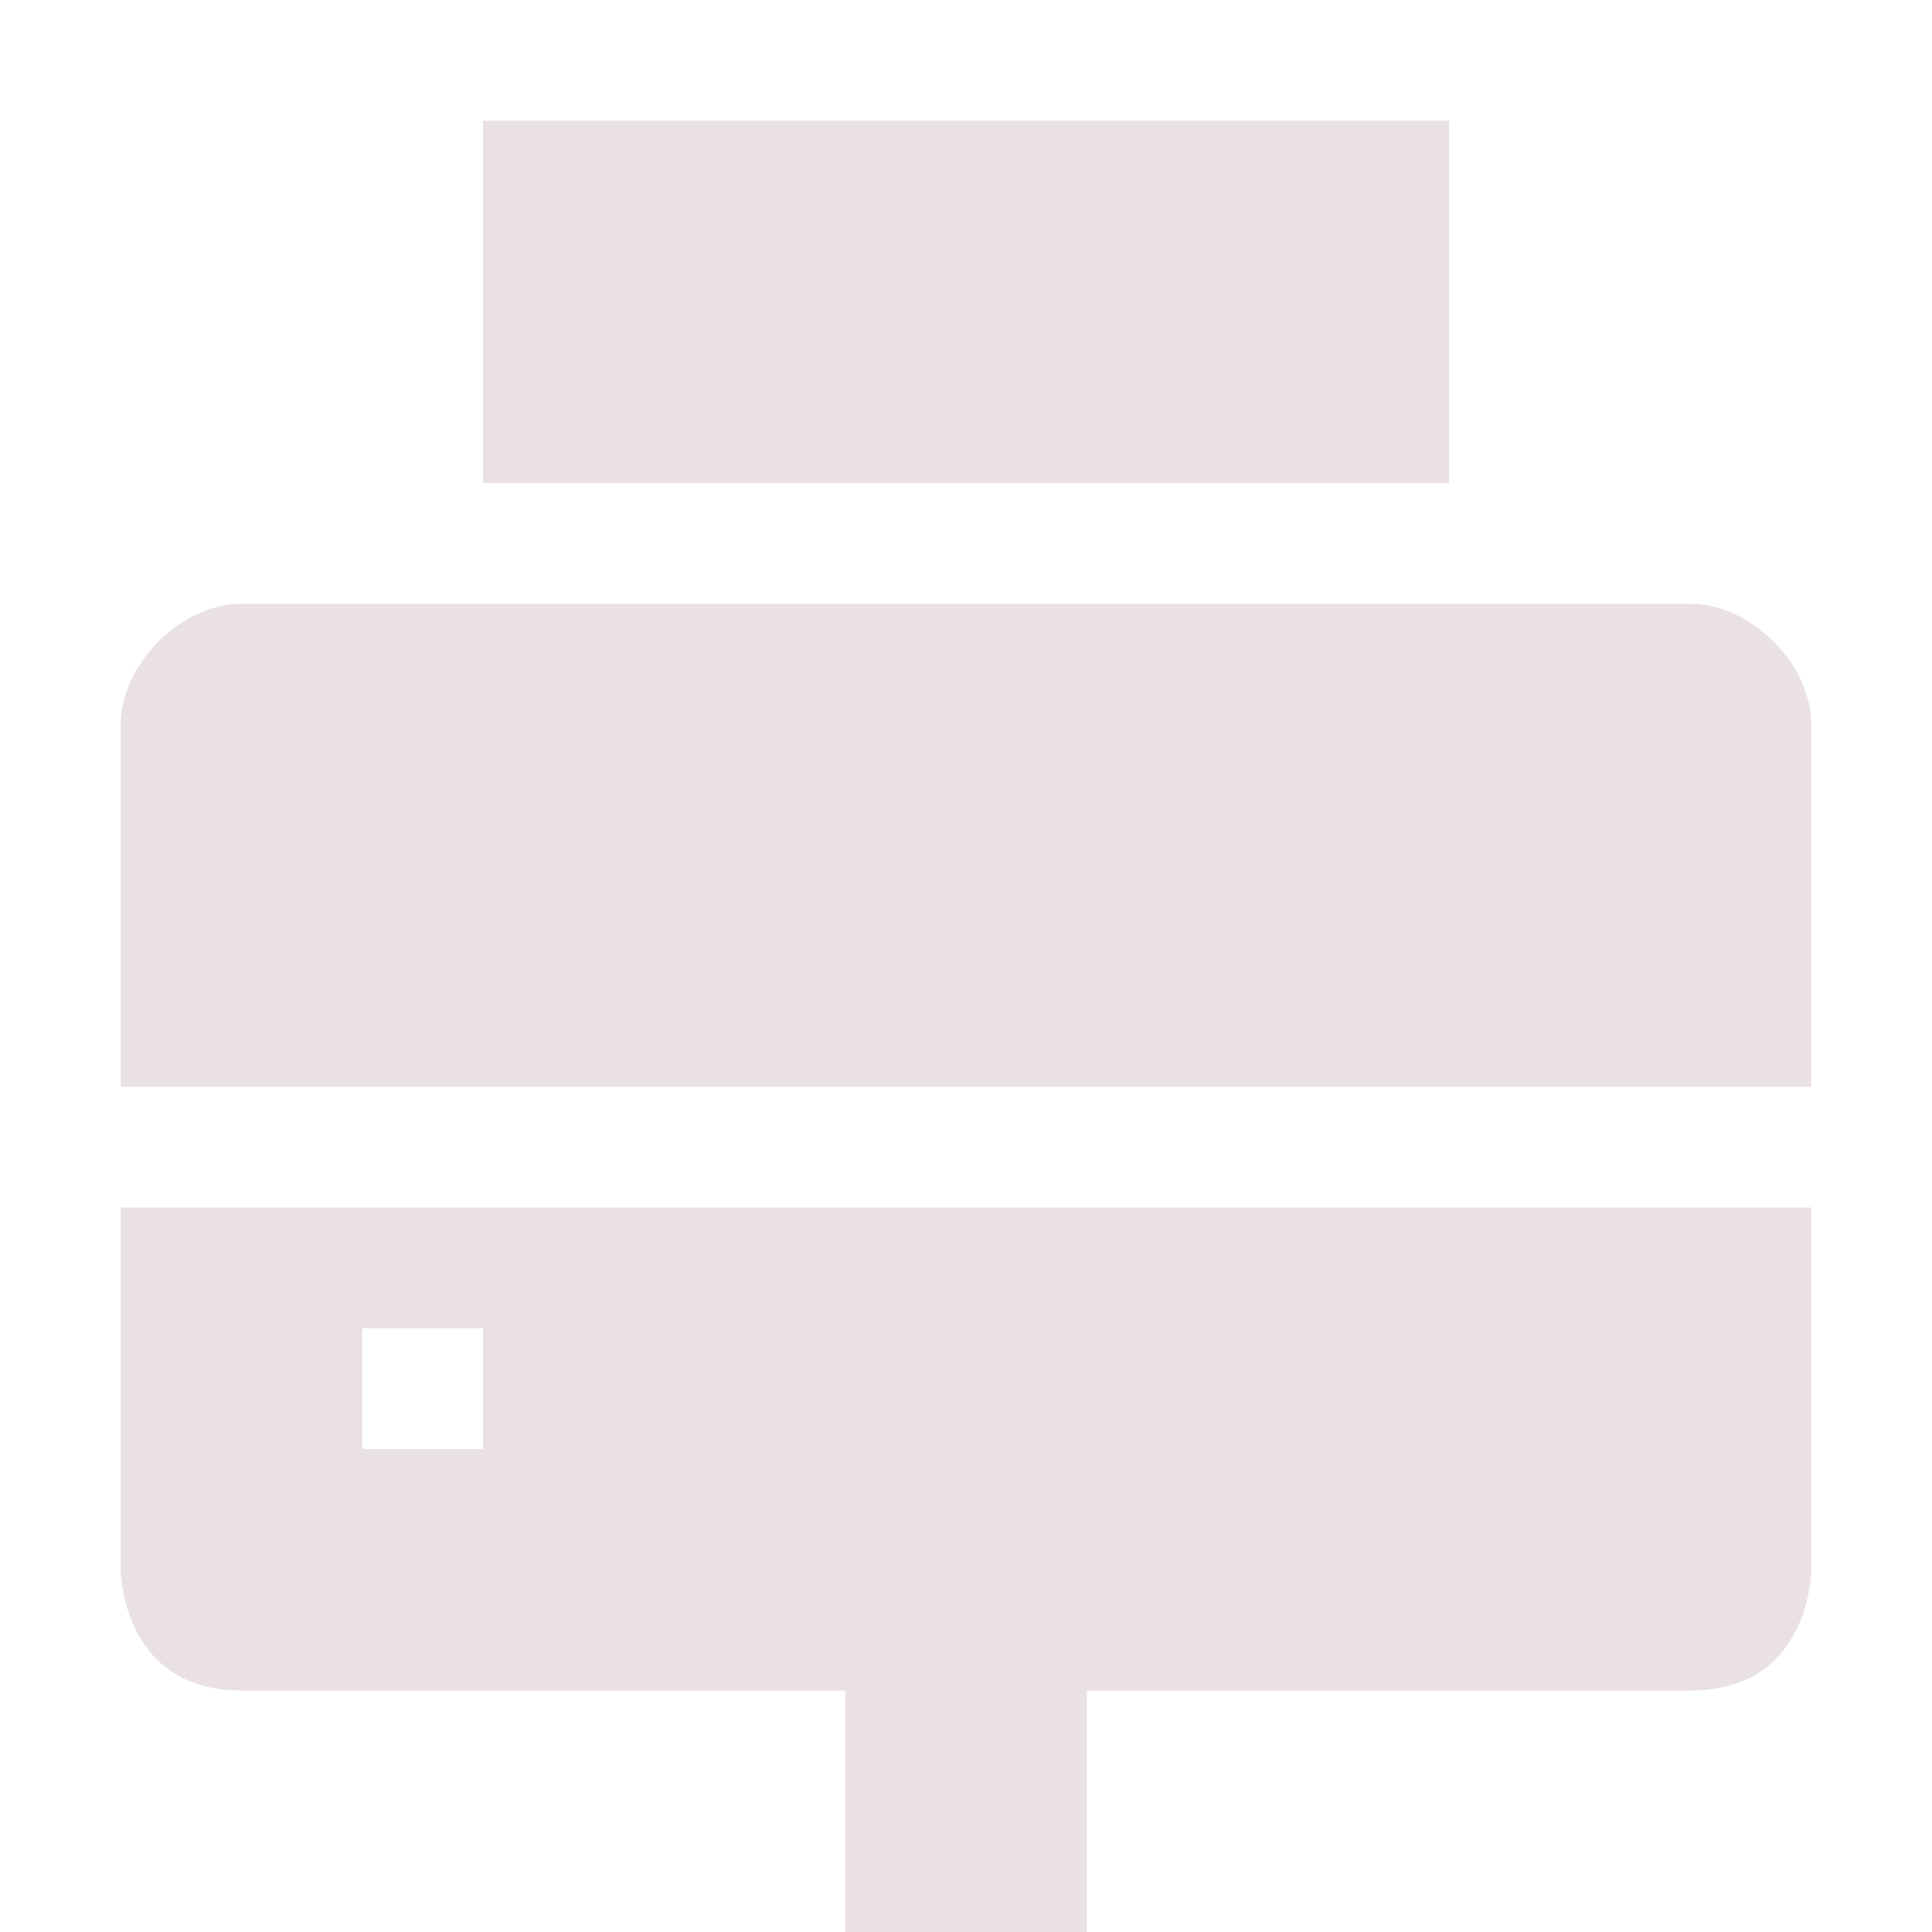 <svg xmlns="http://www.w3.org/2000/svg" width="16" height="16" version="1.1">
 <path style="fill:#e9e1e4" d="M 1,10 V 13 C 1,13 1,14 2,14 H 7 V 16 H 9 V 14 H 14 C 15,14 15,13 15,13 V 10 Z M 3,11 H 4 V 12 H 3 Z"/>
 <path style="fill:#e9e1e4" d="M 2,5 C 1.5,5 1,5.5 1,6 V 9 H 15 V 6 C 15,5.5 14.5,5 14,5 Z"/>
 <path style="fill:#e9e1e4" d="M 4,1 V 4 H 12 V 1 Z"/>
</svg>
